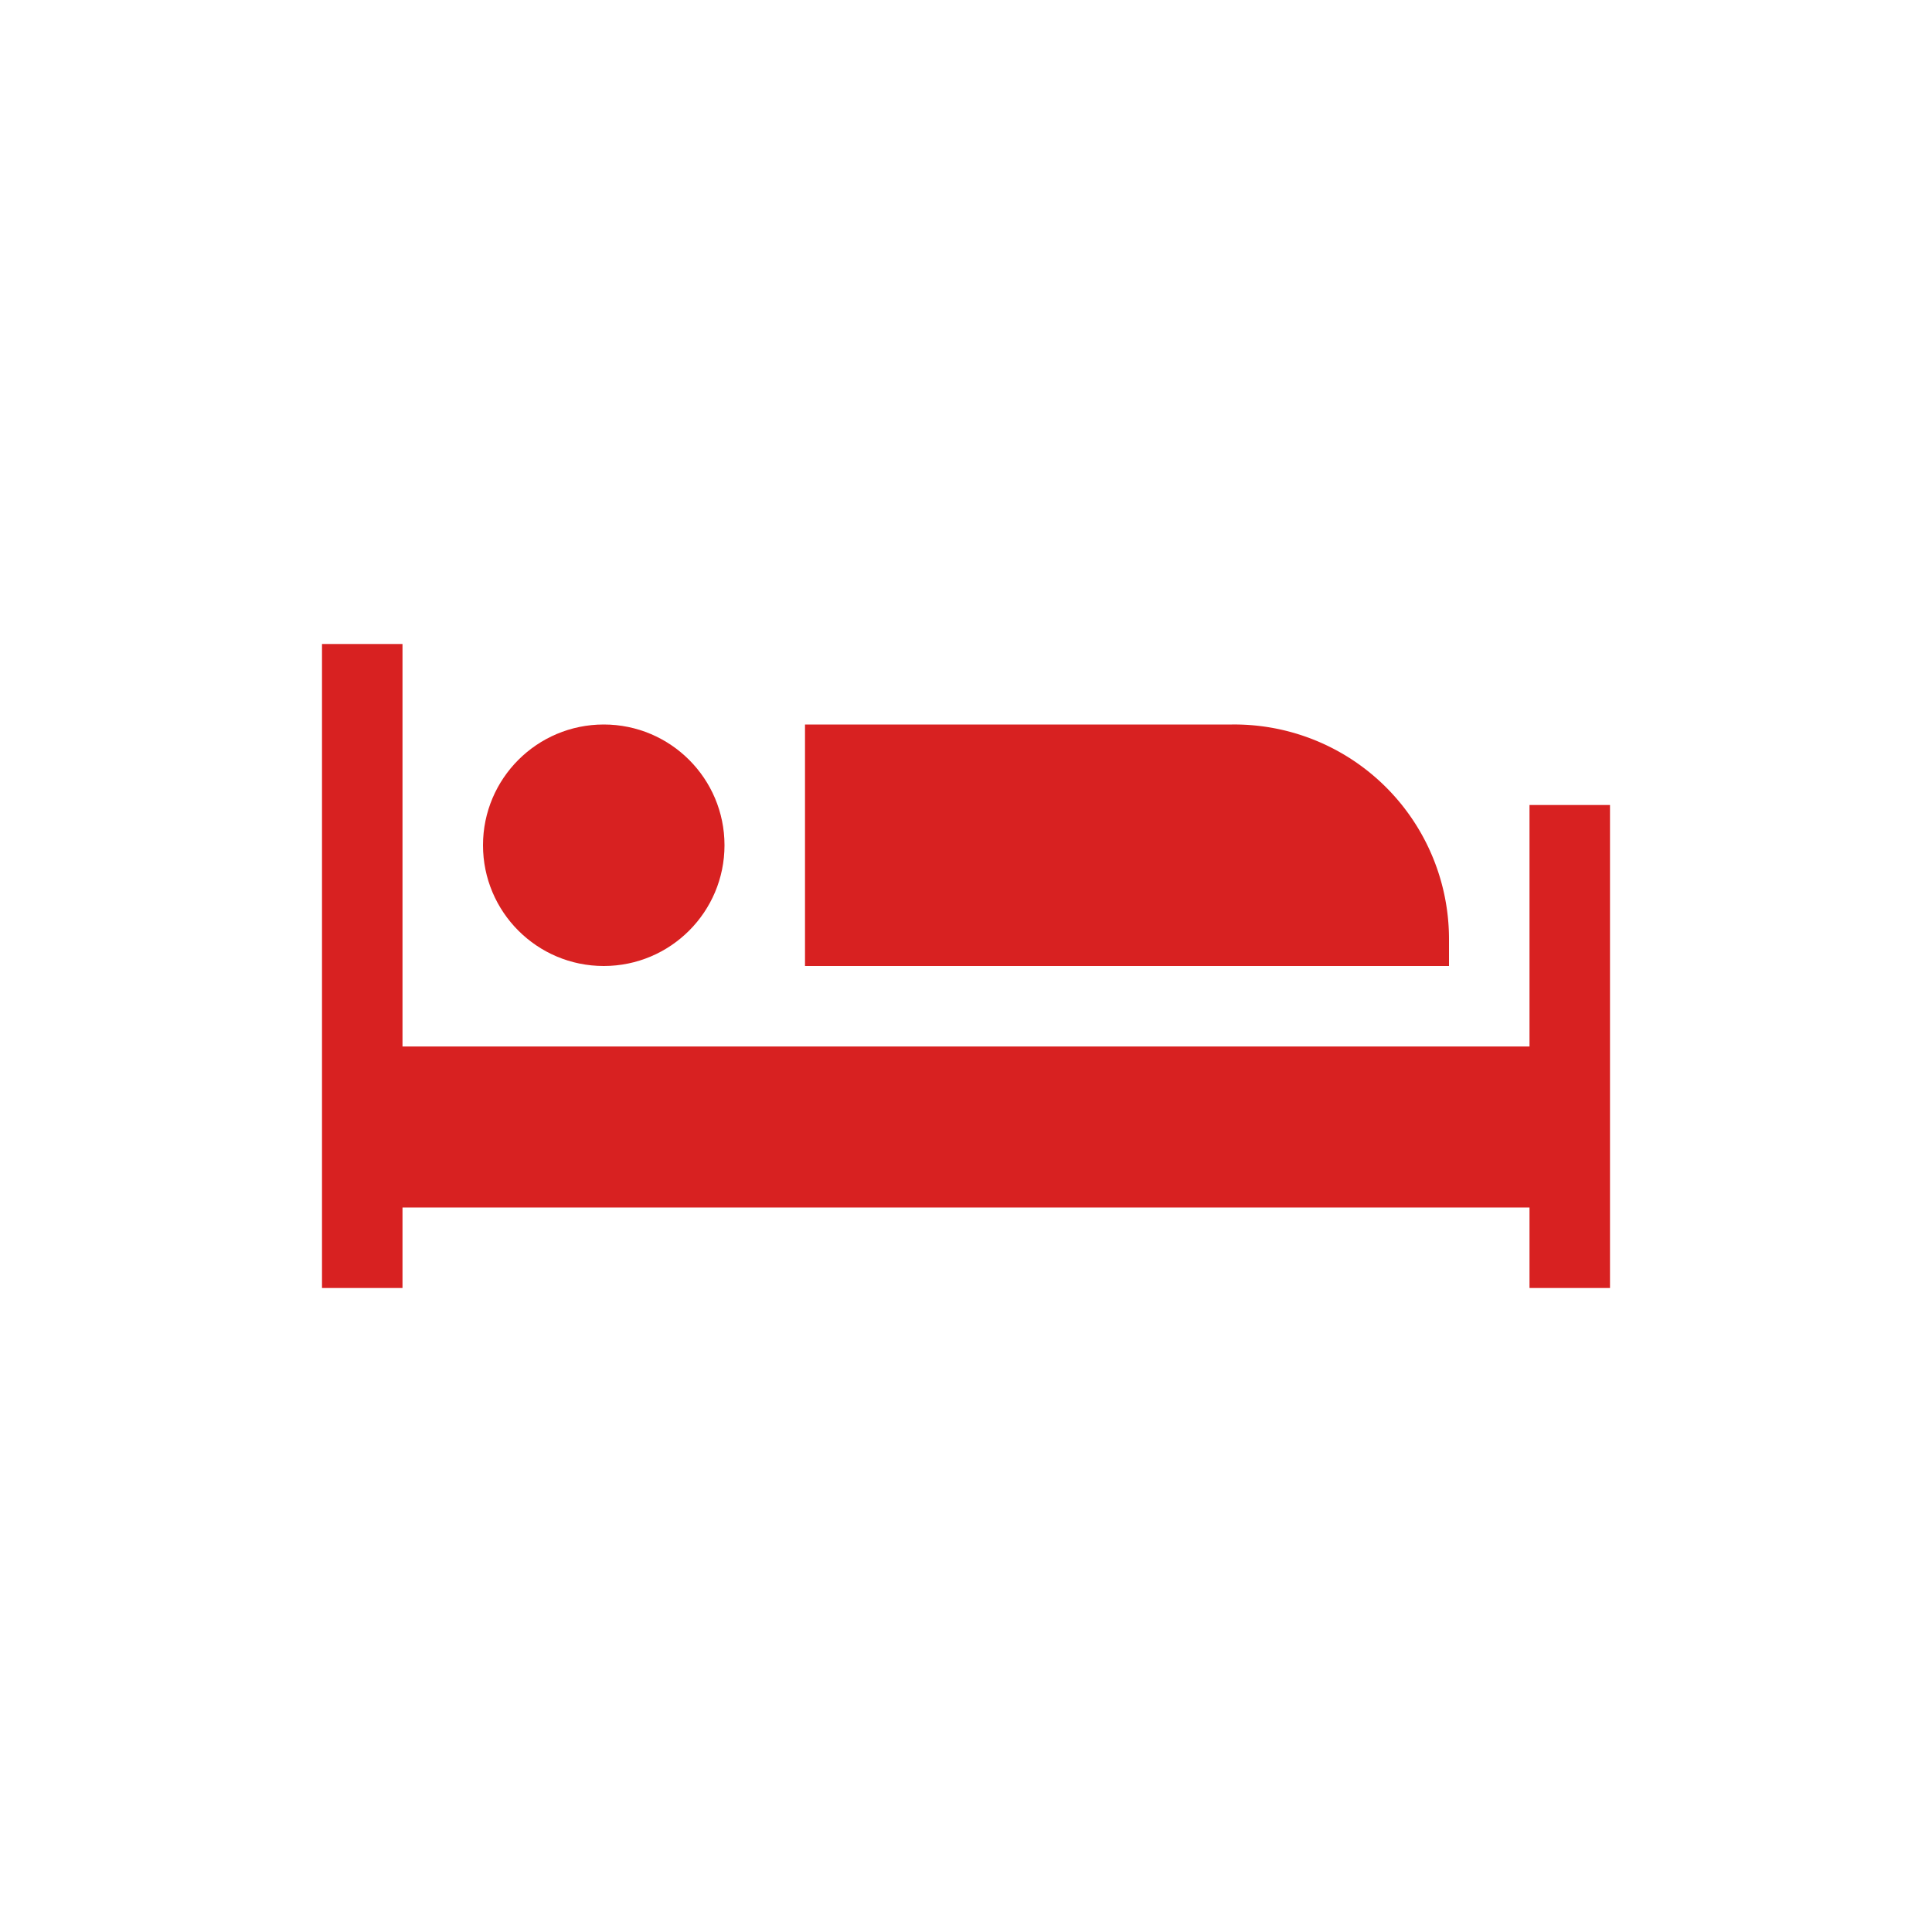 <svg xmlns="http://www.w3.org/2000/svg" viewBox="0 0 72 72">
  <title>accommodation</title>
  <g id="Layer_2" data-name="Layer 2">
    <g id="Icons">
      <g>
        <rect width="72" height="72" style="fill: #fff;opacity: 0"/>
        <circle cx="22.5" cy="31.5" r="4.5" style="fill: #d82121"/>
        <polygon points="57 30 57 39 15 39 15 24 12 24 12 48 15 48 15 45 57 45 57 48 60 48 60 30 57 30" style="fill: #d82121"/>
        <path d="M30,27v9H54V35a8,8,0,0,0-8.09-8Z" style="fill: #d82121"/>
      </g>
    </g>
  </g>
</svg>
